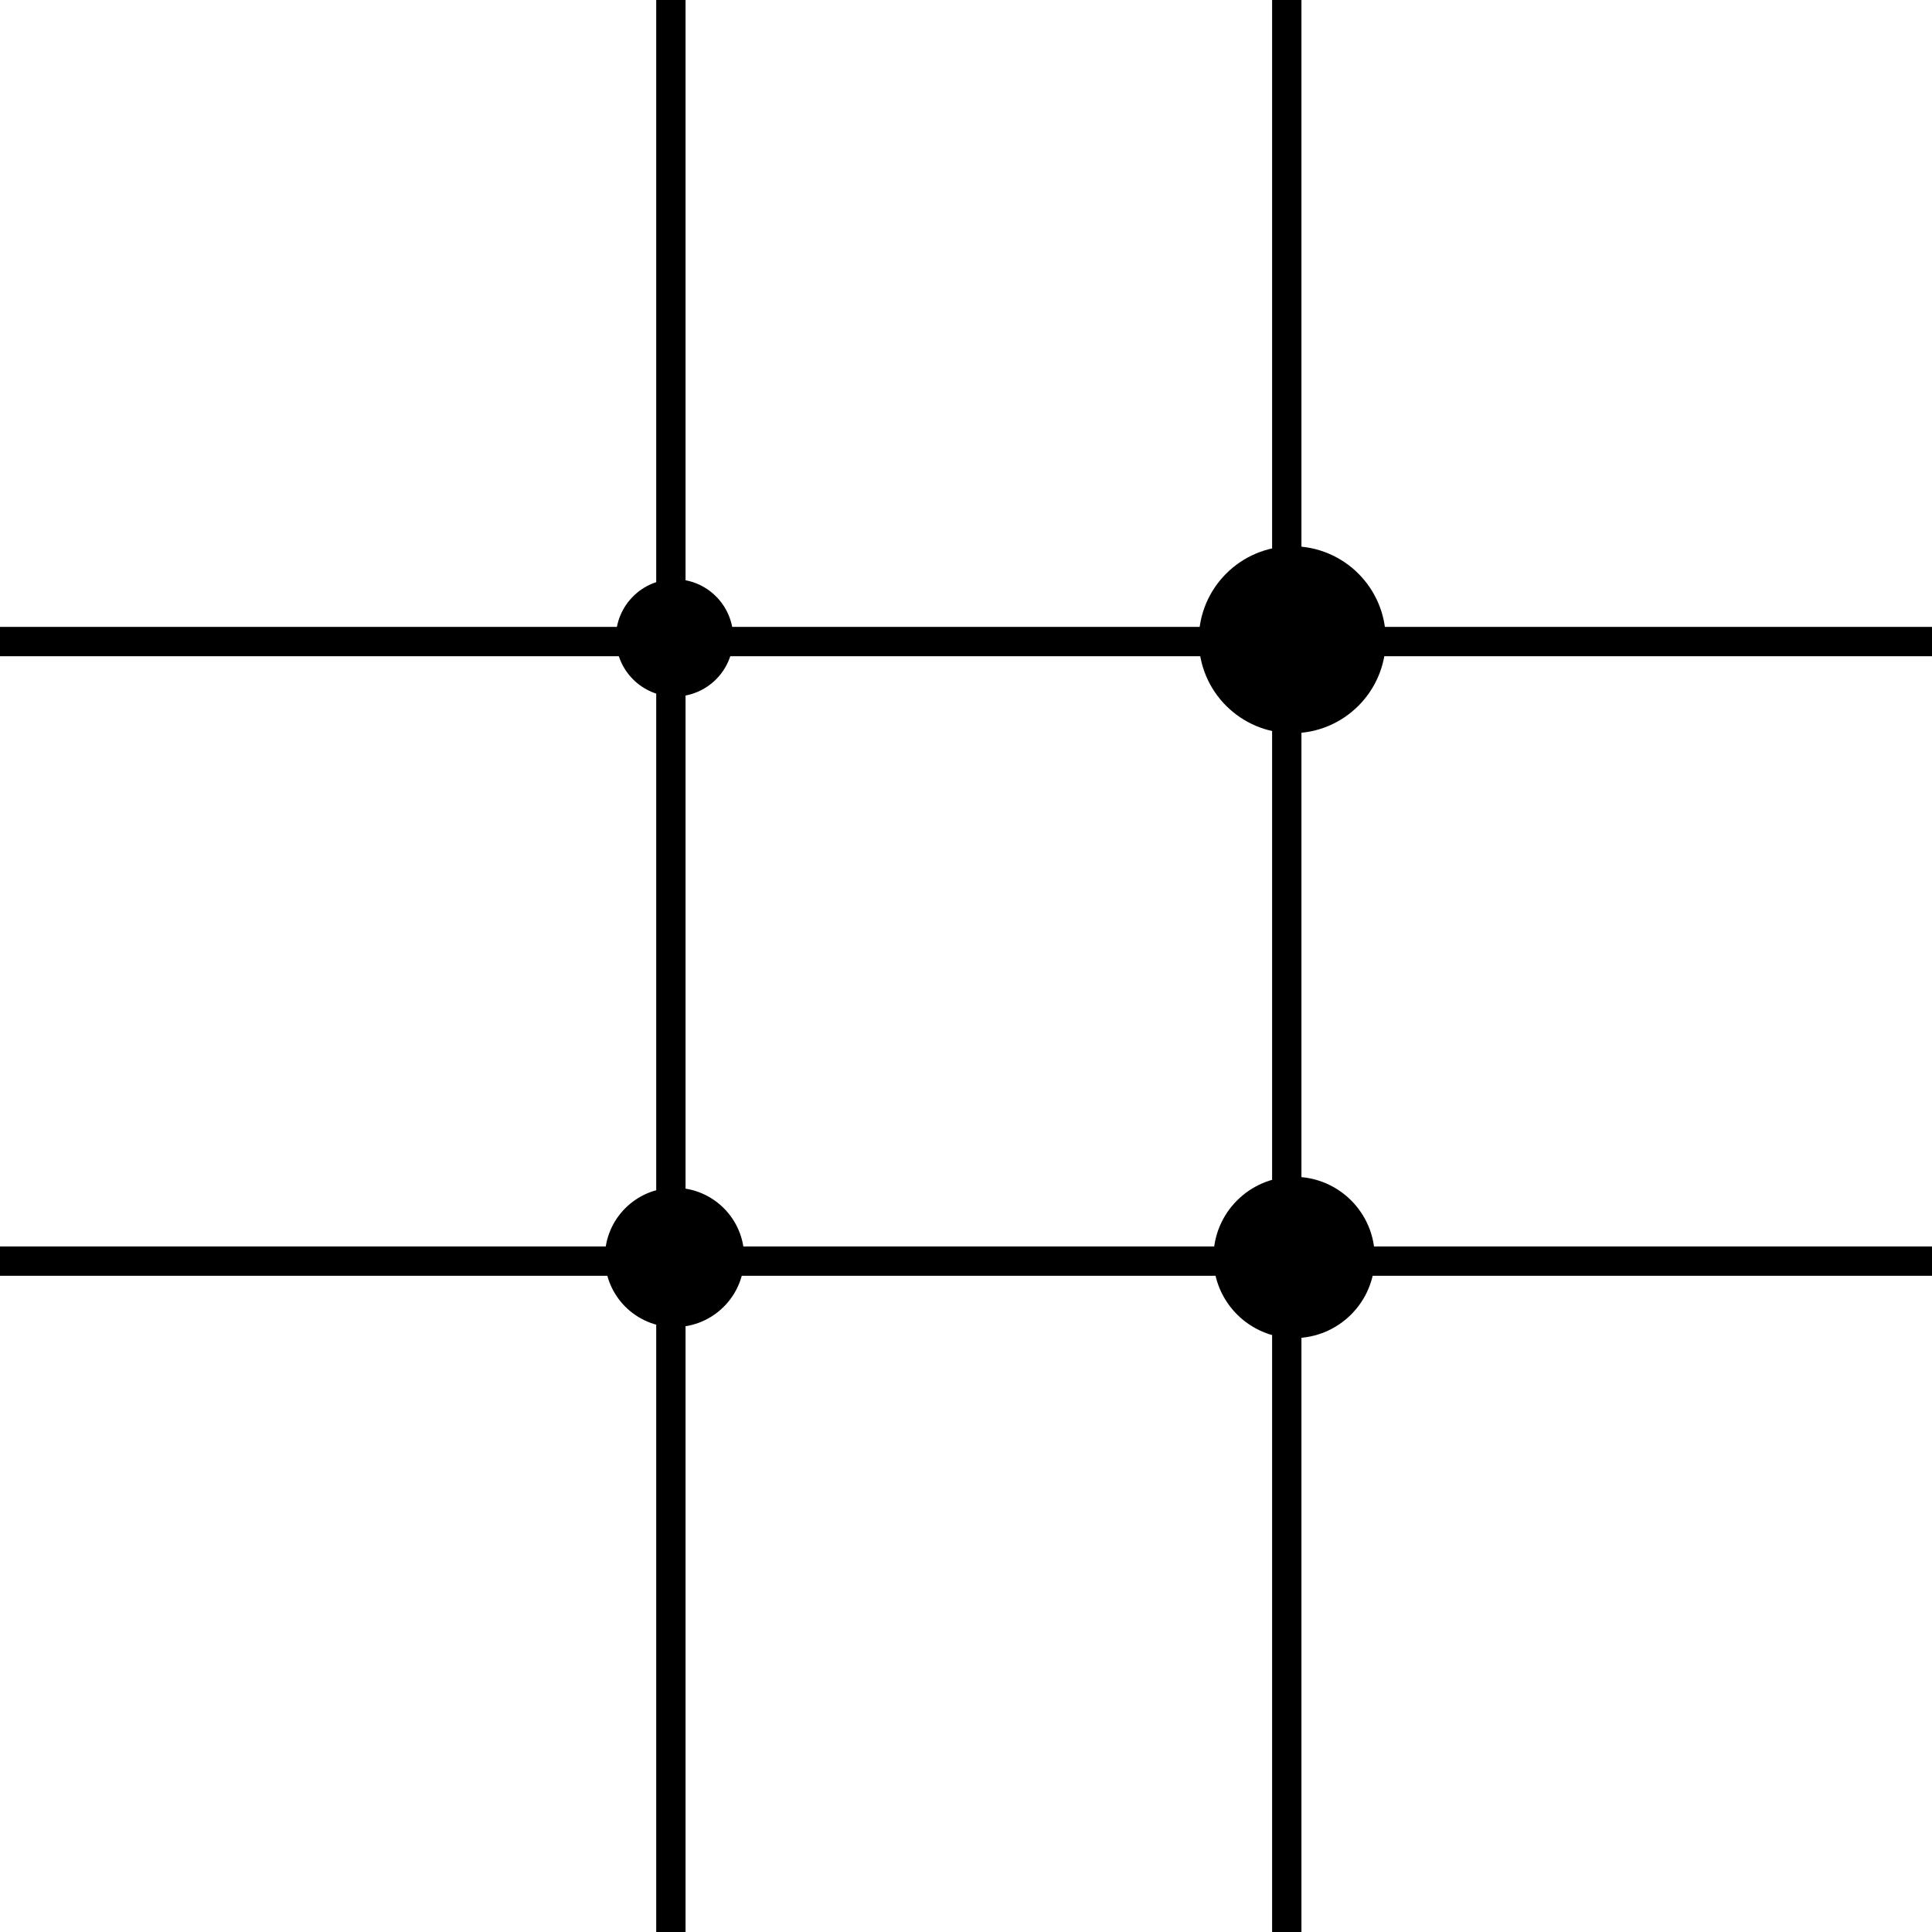 <svg width="527" height="527" viewBox="0 0 527 527" fill="none" xmlns="http://www.w3.org/2000/svg">
<line x1="183" x2="183" y2="527" stroke="black" stroke-width="8"/>
<line x1="351" x2="351" y2="527" stroke="black" stroke-width="8"/>
<line x1="-1.74846e-07" y1="344" x2="527" y2="344" stroke="black" stroke-width="8"/>
<line x1="-1.74846e-07" y1="175" x2="527" y2="175" stroke="black" stroke-width="8"/>
<circle cx="352.5" cy="174.5" r="25.5" fill="black"/>
<circle cx="353" cy="343" r="22" fill="black"/>
<circle cx="184" cy="343" r="19" fill="black"/>
<circle cx="184" cy="174" r="16" fill="black"/>
</svg>
